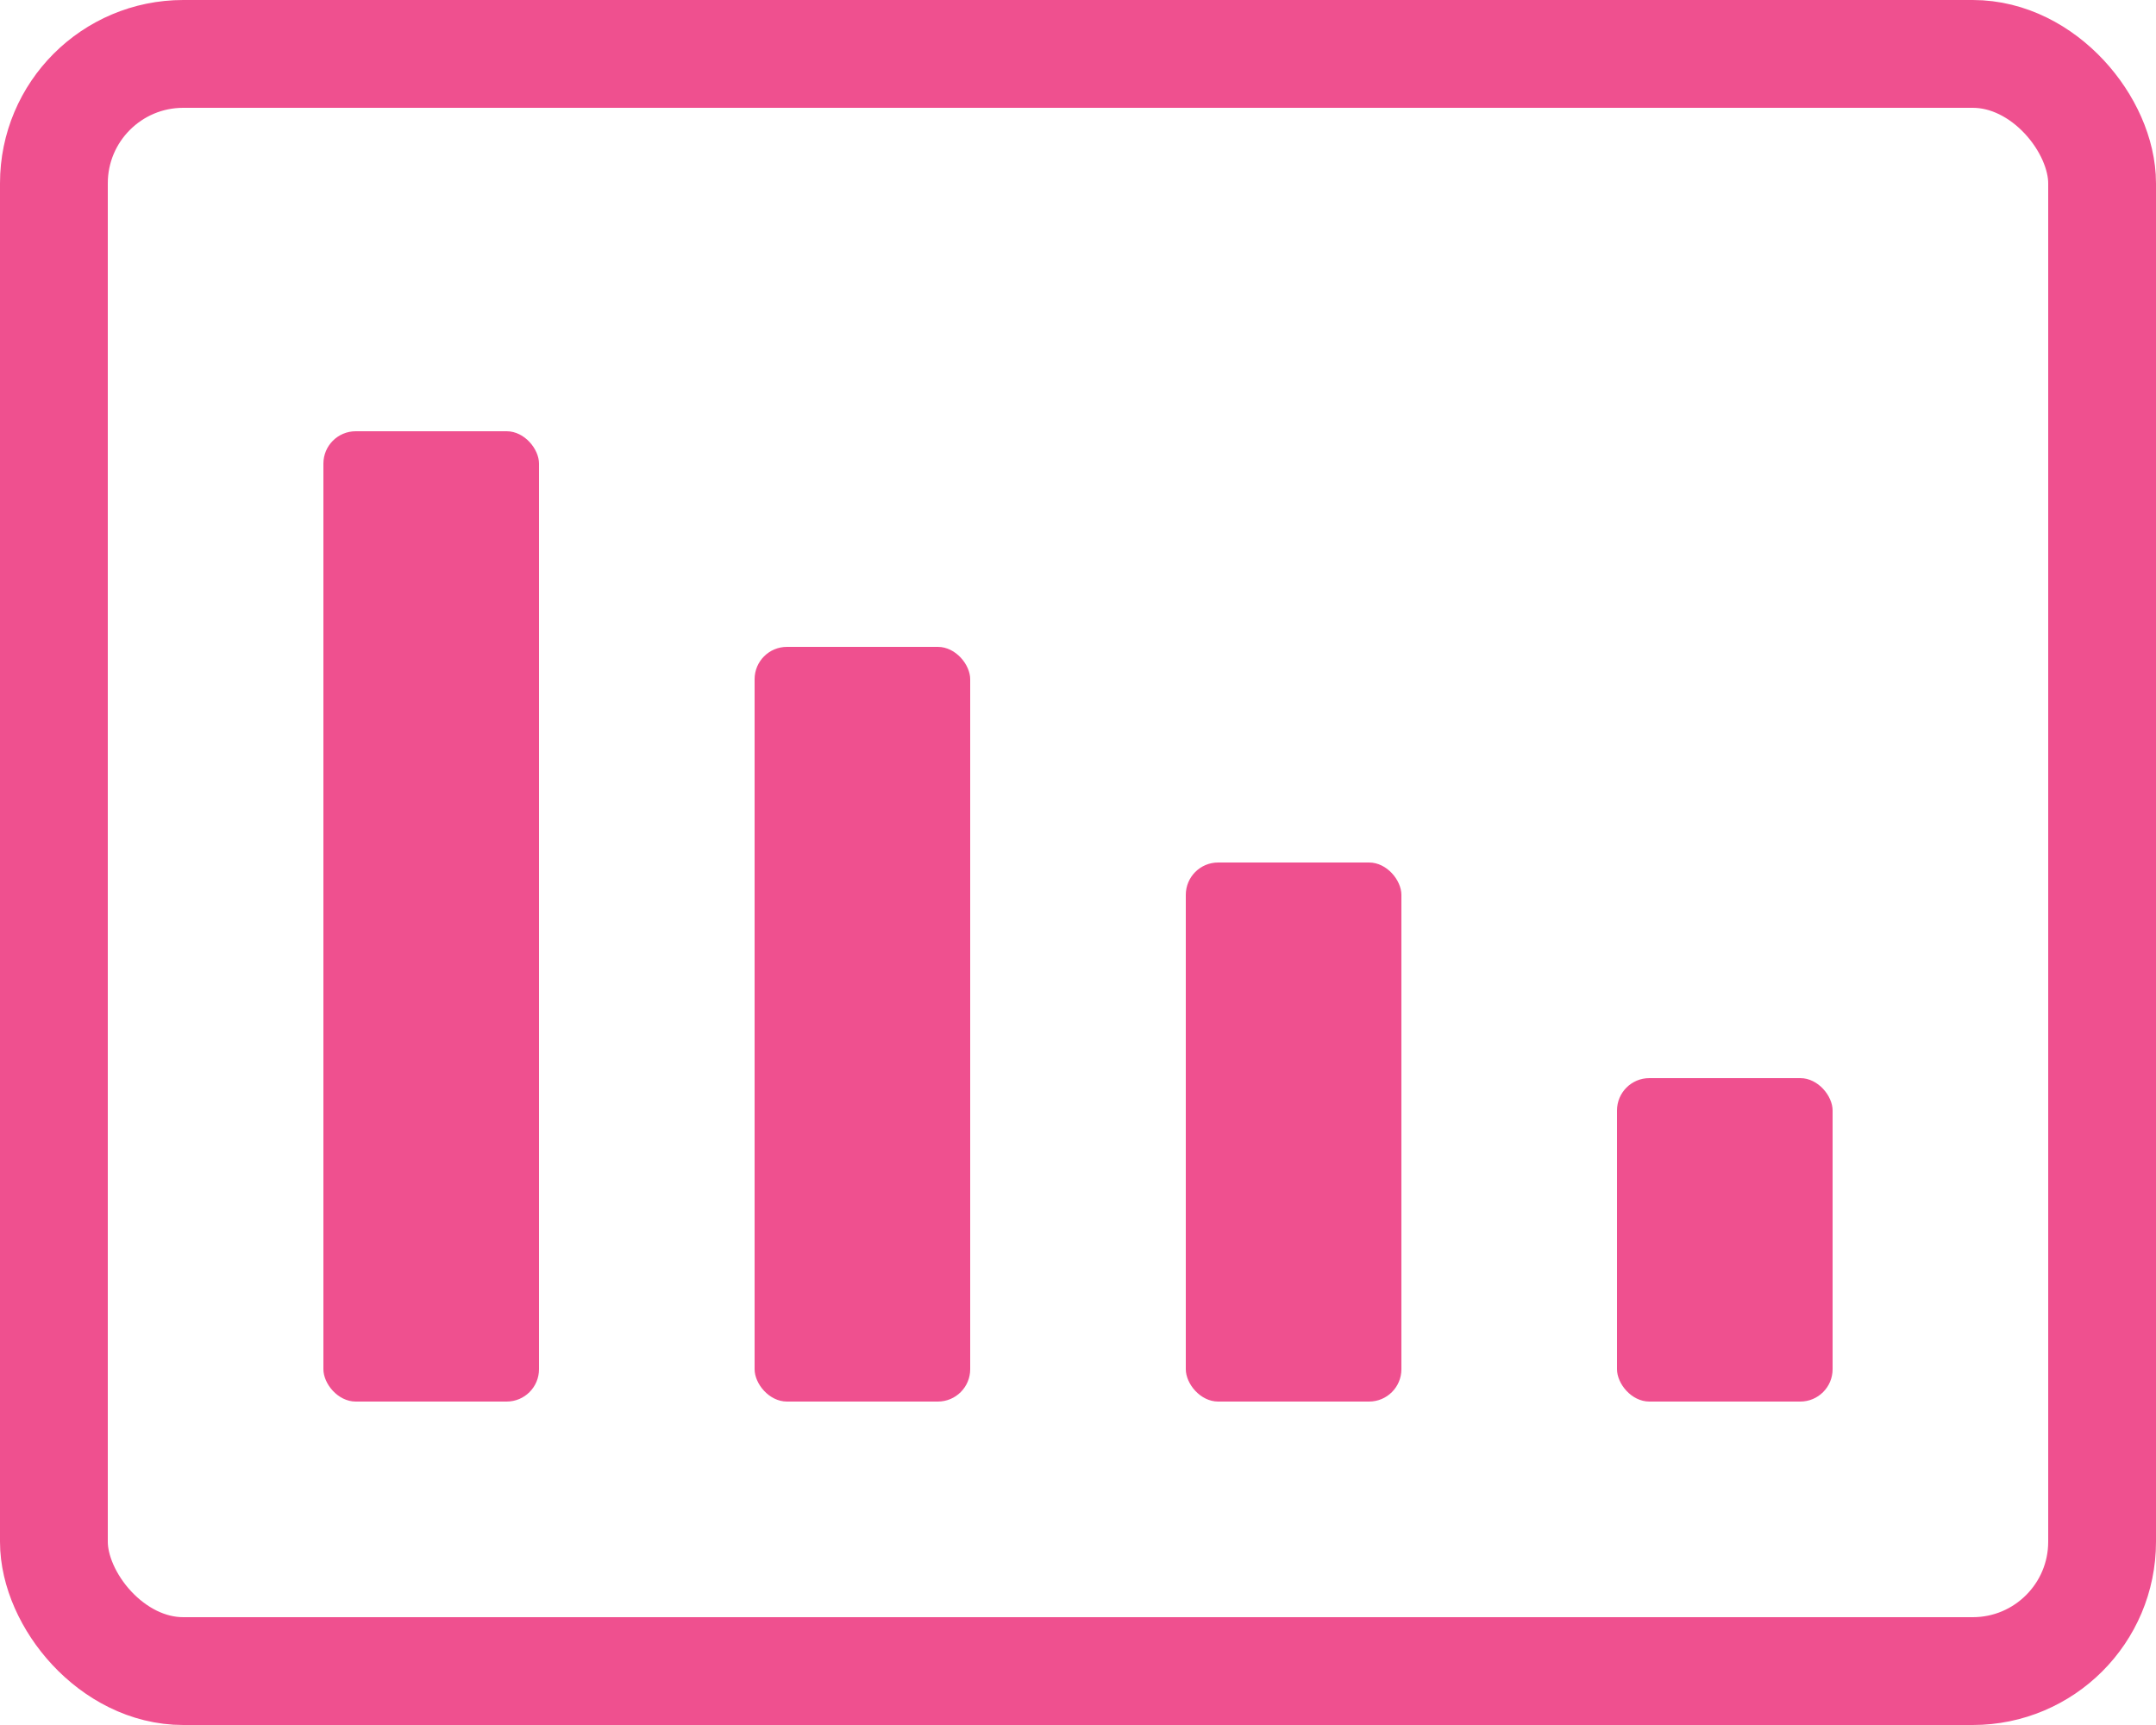 <?xml version="1.0" encoding="UTF-8"?>
<svg width="20px" height="16px" viewBox="0 0 20 16" version="1.1" xmlns="http://www.w3.org/2000/svg" xmlns:xlink="http://www.w3.org/1999/xlink">
    <!-- Generator: Sketch 48.2 (47327) - http://www.bohemiancoding.com/sketch -->
    <title>bar chart</title>
    <desc>Created with Sketch.</desc>
    <defs></defs>
    <g id="Artboard" stroke="none" stroke-width="1" fill="none" fill-rule="evenodd" transform="translate(-808, -98)">
        <g id="bar-chart" transform="translate(808, 98)">
            <rect id="Rectangle-8" stroke="#EF508F" x="0.5" y="0.5" width="19" height="15" rx="1.2"></rect>
            <rect id="Rectangle" fill="#EF508F" x="3" y="4" width="2" height="9" rx="0.3"></rect>
            <rect id="Rectangle" fill="#EF508F" x="7" y="6" width="2" height="7" rx="0.3"></rect>
            <rect id="Rectangle" fill="#EF508F" x="11" y="8" width="2" height="5" rx="0.3"></rect>
            <rect id="Rectangle" fill="#EF508F" x="15" y="10" width="2" height="3" rx="0.3"></rect>
        </g>
    </g>
</svg>